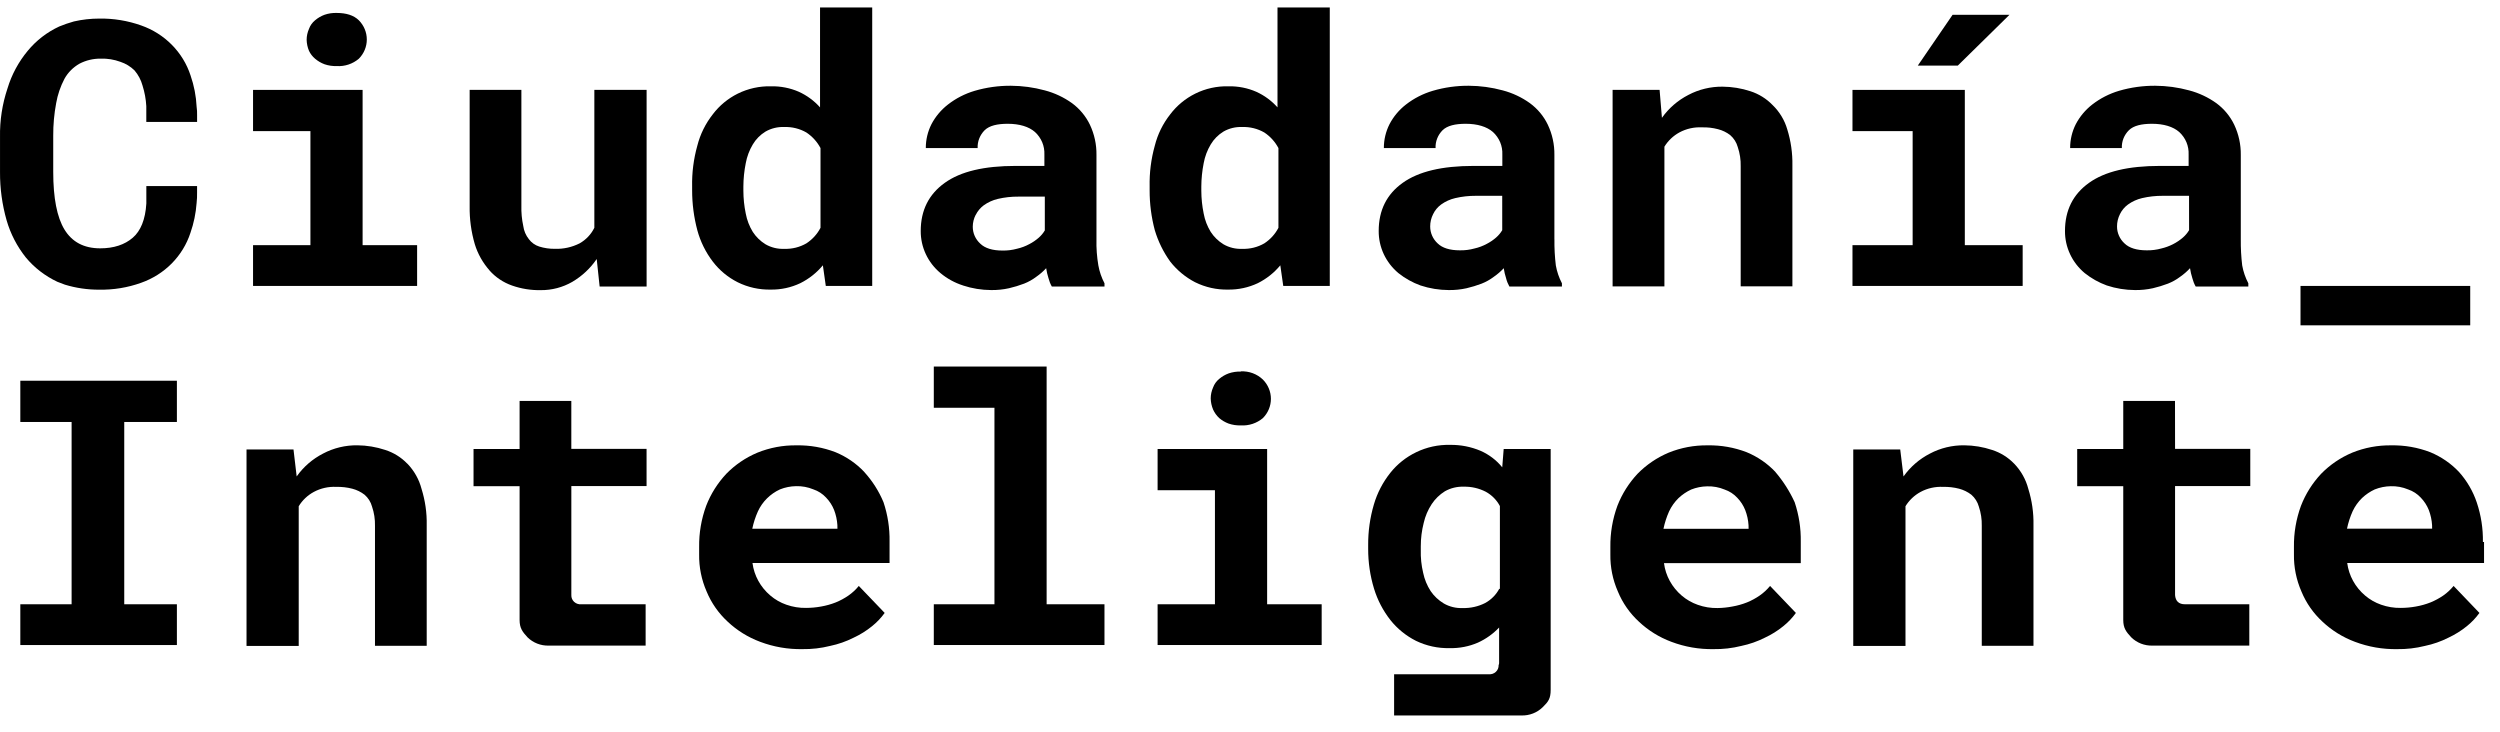 <svg width="123" height="36" viewBox="0 0 123 36" fill="none" xmlns="http://www.w3.org/2000/svg">
<g clip-path="url(#clip0_139_1174)">
<path d="M15.503 2.89C15.64 3.006 15.796 3.098 15.966 3.161C16.158 3.227 16.362 3.257 16.566 3.251C16.963 3.275 17.354 3.145 17.654 2.89C17.906 2.637 18.047 2.297 18.047 1.944C18.047 1.591 17.906 1.251 17.654 0.997C17.4 0.749 17.03 0.637 16.566 0.637C16.362 0.63 16.158 0.661 15.966 0.727C15.796 0.79 15.64 0.881 15.503 0.997C15.366 1.109 15.262 1.255 15.203 1.419C15.127 1.59 15.087 1.774 15.087 1.96C15.092 2.146 15.131 2.33 15.203 2.502C15.274 2.651 15.376 2.783 15.503 2.89Z" fill="black"/>
<path d="M20.522 12.062H17.84V4.423H12.45V6.451H15.273V12.062H12.45V14.068H20.522V12.062Z" fill="black"/>
<path d="M24.083 13.306C24.382 13.643 24.765 13.899 25.194 14.049C25.646 14.208 26.124 14.284 26.604 14.275C27.149 14.28 27.685 14.139 28.154 13.869C28.636 13.586 29.047 13.201 29.358 12.743L29.502 14.096H31.813V4.422H29.242V11.206C29.085 11.526 28.834 11.793 28.52 11.972C28.142 12.164 27.72 12.257 27.295 12.242C27.035 12.245 26.777 12.207 26.53 12.13C26.326 12.065 26.148 11.939 26.022 11.769C25.871 11.58 25.775 11.354 25.744 11.116C25.674 10.79 25.643 10.457 25.652 10.124V4.422H23.107V10.146C23.097 10.778 23.183 11.409 23.361 12.017C23.506 12.49 23.753 12.928 24.083 13.302" fill="black"/>
<path d="M35.072 12.873C35.395 13.298 35.814 13.645 36.297 13.888C36.798 14.136 37.354 14.259 37.916 14.248C38.421 14.256 38.92 14.148 39.374 13.933C39.804 13.719 40.182 13.419 40.485 13.053L40.629 14.068H42.913V0.366H40.346V5.283C40.058 4.959 39.703 4.698 39.305 4.516C38.876 4.329 38.409 4.237 37.94 4.246C37.37 4.231 36.805 4.356 36.297 4.607C35.814 4.848 35.394 5.195 35.072 5.621C34.71 6.08 34.45 6.607 34.308 7.169C34.125 7.823 34.039 8.498 34.053 9.175V9.365C34.053 10.027 34.138 10.685 34.308 11.326C34.459 11.884 34.718 12.41 35.072 12.874V12.873ZM36.574 9.179C36.576 8.793 36.615 8.408 36.691 8.029C36.75 7.704 36.868 7.391 37.038 7.106C37.19 6.849 37.404 6.632 37.662 6.474C37.942 6.314 38.263 6.235 38.587 6.249C38.968 6.236 39.346 6.329 39.675 6.519C39.968 6.714 40.207 6.978 40.369 7.286V11.208C40.209 11.517 39.97 11.78 39.675 11.973C39.346 12.163 38.968 12.257 38.587 12.243C38.263 12.258 37.941 12.179 37.662 12.018C37.41 11.863 37.197 11.655 37.038 11.41C36.868 11.132 36.75 10.827 36.691 10.508C36.614 10.137 36.575 9.76 36.574 9.382V9.179Z" fill="black"/>
<path d="M47.377 14.045C47.825 14.193 48.294 14.269 48.766 14.271C49.061 14.275 49.356 14.245 49.644 14.181C49.896 14.122 50.144 14.047 50.385 13.955C50.6 13.87 50.803 13.756 50.986 13.617C51.163 13.495 51.326 13.353 51.471 13.195C51.496 13.363 51.535 13.529 51.587 13.691C51.623 13.832 51.677 13.968 51.749 14.096H54.341V13.938C54.196 13.661 54.094 13.365 54.039 13.059C53.967 12.635 53.935 12.205 53.946 11.775V7.623C53.954 7.109 53.843 6.601 53.623 6.135C53.422 5.718 53.121 5.354 52.744 5.076C52.341 4.787 51.886 4.573 51.402 4.446C50.86 4.298 50.3 4.222 49.736 4.219C49.133 4.215 48.533 4.299 47.955 4.468C47.476 4.61 47.029 4.839 46.638 5.144C46.3 5.406 46.023 5.737 45.827 6.112C45.643 6.477 45.548 6.878 45.55 7.285H48.1C48.093 7.123 48.12 6.961 48.18 6.81C48.24 6.659 48.33 6.521 48.447 6.405C48.678 6.18 49.071 6.09 49.579 6.09C50.157 6.09 50.621 6.231 50.921 6.495C51.075 6.636 51.196 6.808 51.276 6.998C51.356 7.189 51.392 7.394 51.384 7.6V8.163H49.972C48.423 8.163 47.266 8.433 46.48 8.998C45.694 9.562 45.3 10.349 45.3 11.364C45.297 11.758 45.383 12.147 45.551 12.505C45.719 12.864 45.965 13.181 46.272 13.437C46.598 13.709 46.975 13.915 47.382 14.045H47.377ZM48.006 10.574C48.097 10.388 48.232 10.226 48.4 10.101C48.608 9.952 48.843 9.845 49.094 9.786C49.425 9.709 49.764 9.671 50.105 9.674H51.405V11.336C51.325 11.471 51.224 11.592 51.105 11.696C50.964 11.819 50.809 11.925 50.642 12.011C50.453 12.114 50.25 12.189 50.04 12.237C49.805 12.302 49.562 12.332 49.318 12.327C48.832 12.327 48.462 12.214 48.231 11.989C48.114 11.882 48.02 11.753 47.956 11.61C47.892 11.467 47.86 11.312 47.86 11.156C47.861 10.952 47.91 10.751 48.004 10.569" fill="black"/>
<path d="M58.805 13.888C59.306 14.136 59.862 14.26 60.424 14.248C60.929 14.255 61.428 14.147 61.882 13.933C62.312 13.719 62.69 13.419 62.991 13.053L63.136 14.068H65.425V0.366H62.853V5.283C62.565 4.959 62.21 4.697 61.811 4.516C61.383 4.329 60.917 4.237 60.448 4.246C59.877 4.231 59.313 4.355 58.805 4.607C58.321 4.848 57.901 5.195 57.578 5.621C57.216 6.08 56.956 6.607 56.816 7.169C56.633 7.823 56.548 8.498 56.562 9.175V9.365C56.56 10.027 56.646 10.685 56.816 11.326C56.981 11.879 57.238 12.402 57.578 12.874C57.908 13.294 58.326 13.641 58.805 13.889V13.888ZM59.105 9.179C59.107 8.793 59.146 8.408 59.221 8.029C59.28 7.704 59.397 7.391 59.568 7.106C59.721 6.849 59.935 6.632 60.193 6.474C60.472 6.313 60.794 6.235 61.118 6.249C61.499 6.236 61.877 6.33 62.205 6.519C62.499 6.714 62.737 6.978 62.899 7.286V11.208C62.739 11.517 62.5 11.78 62.205 11.973C61.877 12.163 61.499 12.257 61.118 12.243C60.794 12.258 60.472 12.18 60.193 12.018C59.941 11.863 59.727 11.655 59.568 11.41C59.397 11.132 59.28 10.827 59.221 10.508C59.145 10.137 59.106 9.76 59.105 9.382V9.179Z" fill="black"/>
<path d="M76.476 11.769V7.623C76.483 7.109 76.373 6.601 76.152 6.135C75.952 5.717 75.65 5.354 75.272 5.076C74.87 4.787 74.415 4.573 73.932 4.446C73.389 4.298 72.829 4.222 72.266 4.219C71.665 4.215 71.067 4.299 70.491 4.468C70.011 4.61 69.564 4.839 69.172 5.144C68.834 5.406 68.558 5.737 68.363 6.112C68.179 6.477 68.084 6.878 68.086 7.285H70.63C70.623 7.123 70.65 6.962 70.71 6.811C70.769 6.66 70.86 6.522 70.976 6.406C71.208 6.18 71.602 6.09 72.11 6.09C72.688 6.09 73.151 6.231 73.453 6.495C73.606 6.636 73.728 6.808 73.808 6.998C73.887 7.189 73.924 7.394 73.915 7.6V8.163H72.503C70.953 8.163 69.797 8.435 69.01 8.998C68.223 9.561 67.832 10.349 67.832 11.364C67.829 11.758 67.915 12.147 68.082 12.505C68.25 12.863 68.496 13.181 68.802 13.437C69.128 13.697 69.496 13.903 69.89 14.045C70.337 14.193 70.806 14.269 71.278 14.271C71.574 14.275 71.869 14.245 72.157 14.181C72.408 14.122 72.655 14.047 72.896 13.955C73.111 13.87 73.314 13.756 73.497 13.617C73.675 13.495 73.838 13.353 73.984 13.195C74.009 13.363 74.047 13.529 74.1 13.691C74.135 13.832 74.19 13.968 74.261 14.096H76.847V13.938C76.703 13.662 76.601 13.365 76.547 13.059C76.496 12.633 76.472 12.204 76.478 11.775L76.476 11.769ZM73.91 11.325C73.831 11.459 73.729 11.581 73.61 11.685C73.469 11.808 73.313 11.914 73.146 12C72.957 12.102 72.755 12.178 72.545 12.225C72.311 12.29 72.067 12.321 71.823 12.316C71.336 12.316 70.966 12.203 70.735 11.978C70.618 11.871 70.525 11.742 70.461 11.598C70.398 11.455 70.365 11.3 70.365 11.144C70.364 10.933 70.413 10.724 70.51 10.535C70.599 10.348 70.734 10.186 70.903 10.062C71.11 9.913 71.347 9.805 71.597 9.747C71.929 9.67 72.268 9.632 72.609 9.634H73.909L73.91 11.325Z" fill="black"/>
<path d="M81.889 7.217C82.068 6.924 82.323 6.681 82.629 6.514C82.968 6.332 83.353 6.246 83.739 6.266C84.004 6.258 84.269 6.289 84.525 6.356C84.745 6.412 84.95 6.511 85.128 6.649C85.307 6.805 85.436 7.009 85.498 7.236C85.601 7.541 85.65 7.86 85.642 8.182V14.086H88.186V8.141C88.197 7.538 88.112 6.937 87.932 6.36C87.801 5.908 87.552 5.497 87.209 5.166C86.91 4.856 86.536 4.623 86.121 4.489C85.682 4.344 85.221 4.268 84.756 4.264C84.167 4.257 83.585 4.397 83.067 4.671C82.547 4.938 82.101 5.325 81.767 5.797L81.652 4.422H79.34V14.091H81.889V7.217Z" fill="black"/>
<path d="M96.669 4.423H91.142V6.451H94.102V12.062H91.142V14.068H99.515V12.062H96.669V4.423Z" fill="black"/>
<path d="M98.867 0.727H96.068L94.356 3.228H96.323L98.867 0.727Z" fill="black"/>
<path d="M110.247 11.769V7.623C110.254 7.109 110.143 6.601 109.923 6.135C109.723 5.718 109.422 5.354 109.045 5.076C108.641 4.787 108.187 4.573 107.703 4.446C107.161 4.298 106.601 4.222 106.037 4.219C105.434 4.215 104.834 4.299 104.256 4.468C103.777 4.61 103.329 4.84 102.937 5.144C102.6 5.407 102.324 5.737 102.128 6.112C101.944 6.477 101.849 6.878 101.851 7.285H104.395C104.388 7.123 104.415 6.961 104.475 6.81C104.535 6.659 104.626 6.522 104.743 6.406C104.974 6.18 105.367 6.09 105.876 6.09C106.454 6.09 106.917 6.231 107.218 6.495C107.372 6.636 107.493 6.808 107.573 6.998C107.652 7.189 107.689 7.394 107.68 7.6V8.163H106.268C104.72 8.163 103.563 8.435 102.777 8.998C101.991 9.561 101.597 10.349 101.597 11.364C101.594 11.758 101.68 12.147 101.848 12.505C102.015 12.864 102.262 13.181 102.569 13.437C102.894 13.697 103.261 13.902 103.655 14.045C104.102 14.193 104.57 14.269 105.042 14.271C105.338 14.275 105.633 14.245 105.922 14.181C106.173 14.122 106.42 14.047 106.662 13.955C106.877 13.87 107.08 13.757 107.264 13.617C107.441 13.495 107.604 13.353 107.749 13.195C107.774 13.363 107.813 13.529 107.865 13.691C107.901 13.832 107.955 13.968 108.027 14.096H110.618V13.938C110.473 13.662 110.371 13.365 110.316 13.059C110.265 12.633 110.242 12.204 110.247 11.775V11.769ZM107.703 11.325C107.623 11.459 107.522 11.581 107.402 11.685C107.099 11.947 106.733 12.133 106.338 12.225C106.103 12.29 105.86 12.321 105.615 12.316C105.13 12.316 104.76 12.203 104.528 11.978C104.411 11.871 104.317 11.742 104.254 11.598C104.19 11.455 104.157 11.301 104.158 11.144C104.156 10.933 104.206 10.724 104.302 10.535C104.392 10.348 104.528 10.186 104.697 10.062C104.904 9.913 105.14 9.806 105.39 9.747C105.721 9.67 106.061 9.632 106.401 9.634H107.701L107.703 11.325Z" fill="black"/>
<path d="M121.535 14.068H113.185V16.006H121.535V14.068Z" fill="black"/>
<path d="M1 20.761H3.523V29.73H1V31.736H8.703V29.73H6.113V20.761H8.703V18.732H1V20.761Z" fill="black"/>
<path d="M20.037 22.811C19.739 22.5 19.365 22.268 18.95 22.136C18.51 21.99 18.049 21.913 17.585 21.909C16.996 21.901 16.414 22.041 15.896 22.315C15.376 22.582 14.93 22.968 14.596 23.441L14.44 22.113H12.129V31.781H14.697V24.907C14.876 24.613 15.131 24.37 15.437 24.204C15.776 24.021 16.16 23.935 16.546 23.954C16.812 23.948 17.077 23.978 17.334 24.045C17.552 24.102 17.757 24.202 17.935 24.339C18.115 24.494 18.243 24.698 18.304 24.924C18.408 25.229 18.457 25.549 18.449 25.87V31.775H20.994V25.834C21.006 25.231 20.92 24.63 20.74 24.053C20.619 23.59 20.38 23.164 20.045 22.814" fill="black"/>
<path d="M42.52 23.217C42.126 22.8 41.645 22.47 41.109 22.249C40.498 22.014 39.846 21.899 39.189 21.911C38.529 21.901 37.874 22.024 37.265 22.271C36.69 22.513 36.17 22.865 35.738 23.307C35.307 23.767 34.969 24.302 34.744 24.885C34.506 25.535 34.388 26.222 34.398 26.913V27.274C34.388 27.902 34.513 28.525 34.766 29.103C34.999 29.667 35.354 30.174 35.807 30.591C36.264 31.02 36.804 31.355 37.397 31.576C38.06 31.827 38.767 31.95 39.478 31.937C39.938 31.944 40.398 31.891 40.843 31.779C41.245 31.695 41.634 31.559 41.999 31.374C42.323 31.224 42.626 31.035 42.902 30.811C43.14 30.621 43.349 30.401 43.526 30.156L42.253 28.828C42.108 29.008 41.936 29.167 41.745 29.3C41.55 29.435 41.341 29.548 41.121 29.638C40.888 29.73 40.646 29.798 40.398 29.841C40.154 29.886 39.907 29.908 39.659 29.909C39.328 29.915 38.999 29.861 38.688 29.751C38.399 29.651 38.132 29.498 37.901 29.3C37.416 28.89 37.103 28.321 37.022 27.7H43.766V26.642C43.777 25.985 43.677 25.332 43.468 24.708C43.241 24.163 42.92 23.66 42.52 23.22V23.217ZM41.202 26.015H37.012C37.073 25.721 37.166 25.433 37.29 25.158C37.508 24.683 37.894 24.299 38.377 24.077C38.627 23.977 38.894 23.924 39.163 23.919C39.457 23.911 39.748 23.965 40.019 24.077C40.259 24.158 40.474 24.297 40.644 24.482C40.814 24.658 40.948 24.865 41.037 25.09C41.129 25.329 41.183 25.579 41.199 25.834L41.202 26.015Z" fill="black"/>
<path d="M51.494 18.034H45.943V20.062H48.927V29.73H45.943V31.735H54.34V29.73H51.494V18.034Z" fill="black"/>
<path d="M62.343 22.091H56.954V24.119H59.775V29.73H56.954V31.735H65.026V29.73H62.343V22.091Z" fill="black"/>
<path d="M61.048 18.282C60.843 18.275 60.64 18.306 60.447 18.372C60.278 18.435 60.121 18.526 59.985 18.642C59.847 18.754 59.743 18.9 59.683 19.065C59.607 19.236 59.567 19.42 59.567 19.607C59.572 19.792 59.612 19.975 59.683 20.147C59.754 20.306 59.857 20.449 59.985 20.569C60.121 20.685 60.278 20.777 60.447 20.84C60.64 20.906 60.843 20.936 61.048 20.93C61.445 20.953 61.836 20.824 62.136 20.569C62.388 20.316 62.529 19.976 62.529 19.623C62.529 19.27 62.388 18.93 62.136 18.676C61.993 18.539 61.823 18.432 61.636 18.362C61.448 18.292 61.248 18.261 61.048 18.271" fill="black"/>
<path d="M87.348 23.217C86.954 22.8 86.472 22.47 85.937 22.249C85.326 22.014 84.674 21.899 84.018 21.911C83.359 21.902 82.706 22.024 82.097 22.271C81.522 22.513 81.003 22.866 80.57 23.307C80.139 23.767 79.802 24.302 79.576 24.885C79.338 25.535 79.221 26.222 79.23 26.913V27.274C79.22 27.902 79.346 28.526 79.6 29.103C79.832 29.667 80.186 30.175 80.64 30.591C81.096 31.02 81.637 31.355 82.229 31.576C82.892 31.827 83.6 31.95 84.311 31.937C84.771 31.944 85.23 31.891 85.675 31.779C86.078 31.695 86.467 31.559 86.832 31.374C87.155 31.224 87.459 31.035 87.734 30.811C87.972 30.621 88.182 30.401 88.358 30.156L87.087 28.828C86.94 29.008 86.769 29.167 86.577 29.3C86.382 29.435 86.173 29.548 85.953 29.638C85.72 29.73 85.478 29.798 85.231 29.841C84.991 29.887 84.748 29.912 84.504 29.916C84.174 29.922 83.844 29.869 83.533 29.758C83.244 29.657 82.977 29.505 82.746 29.308C82.261 28.897 81.948 28.328 81.868 27.707H88.598V26.649C88.609 25.991 88.507 25.336 88.298 24.71C88.053 24.175 87.734 23.674 87.35 23.223L87.348 23.217ZM86.031 26.018H81.842C81.903 25.724 81.996 25.436 82.119 25.161C82.233 24.918 82.389 24.697 82.582 24.508C82.765 24.335 82.975 24.193 83.206 24.085C83.456 23.986 83.723 23.932 83.993 23.928C84.287 23.919 84.579 23.973 84.849 24.085C85.09 24.167 85.304 24.306 85.474 24.491C85.644 24.667 85.777 24.873 85.866 25.099C85.958 25.337 86.013 25.588 86.028 25.842L86.031 26.018Z" fill="black"/>
<path d="M99.095 22.811C98.796 22.501 98.423 22.268 98.007 22.136C97.568 21.989 97.107 21.913 96.642 21.909C96.053 21.902 95.471 22.042 94.954 22.316C94.433 22.583 93.987 22.97 93.653 23.442L93.491 22.113H91.18V31.78H93.75V24.907C93.929 24.614 94.184 24.371 94.49 24.204C94.829 24.021 95.214 23.935 95.601 23.954C95.866 23.948 96.131 23.978 96.387 24.044C96.606 24.102 96.811 24.202 96.989 24.339C97.168 24.494 97.297 24.698 97.359 24.924C97.462 25.229 97.511 25.549 97.503 25.87V31.775H100.047V25.834C100.059 25.231 99.973 24.63 99.793 24.053C99.673 23.59 99.435 23.163 99.099 22.814" fill="black"/>
<path d="M122.159 26.666C122.17 26.008 122.068 25.353 121.859 24.727C121.673 24.171 121.375 23.658 120.98 23.217C120.586 22.8 120.104 22.47 119.569 22.248C118.958 22.014 118.305 21.899 117.649 21.911C116.99 21.902 116.337 22.024 115.729 22.271C115.154 22.513 114.635 22.865 114.203 23.307C113.771 23.766 113.434 24.302 113.208 24.885C112.97 25.535 112.852 26.222 112.862 26.913V27.273C112.852 27.902 112.978 28.526 113.231 29.103C113.463 29.667 113.818 30.175 114.271 30.591C114.728 31.02 115.268 31.355 115.86 31.576C116.524 31.827 117.231 31.95 117.942 31.937C118.402 31.944 118.861 31.891 119.307 31.779C119.71 31.695 120.098 31.559 120.463 31.374C120.786 31.223 121.089 31.034 121.365 30.811C121.602 30.621 121.812 30.401 121.988 30.156L120.717 28.828C120.571 29.007 120.4 29.167 120.209 29.3C120.013 29.434 119.803 29.548 119.583 29.638C119.35 29.73 119.108 29.798 118.861 29.841C118.617 29.886 118.368 29.908 118.12 29.909C117.789 29.915 117.46 29.861 117.149 29.751C116.86 29.65 116.593 29.497 116.362 29.3C115.877 28.89 115.564 28.321 115.483 27.7H122.215V26.664L122.159 26.666ZM119.661 26.012H115.472C115.533 25.718 115.626 25.43 115.749 25.155C115.862 24.912 116.02 24.691 116.213 24.502C116.396 24.329 116.607 24.186 116.837 24.08C117.087 23.98 117.353 23.927 117.623 23.922C117.917 23.913 118.209 23.967 118.48 24.08C118.72 24.161 118.934 24.3 119.104 24.485C119.274 24.661 119.407 24.868 119.497 25.093C119.588 25.332 119.643 25.582 119.658 25.837L119.661 26.012Z" fill="black"/>
<path d="M73.91 22.992C73.627 22.642 73.262 22.364 72.846 22.181C72.372 21.98 71.86 21.88 71.343 21.888C70.766 21.874 70.194 21.998 69.677 22.249C69.18 22.488 68.745 22.834 68.405 23.262C68.036 23.726 67.761 24.253 67.596 24.817C67.404 25.468 67.309 26.142 67.314 26.819V26.999C67.312 27.664 67.409 28.326 67.603 28.964C67.774 29.524 68.048 30.049 68.412 30.512C68.749 30.934 69.175 31.28 69.662 31.527C70.178 31.778 70.749 31.902 71.326 31.888C71.803 31.899 72.278 31.806 72.714 31.617C73.107 31.438 73.461 31.185 73.756 30.874V32.61C73.759 32.649 73.751 32.688 73.732 32.722C73.735 32.784 73.725 32.846 73.701 32.904C73.677 32.962 73.641 33.014 73.595 33.056C73.549 33.099 73.493 33.132 73.433 33.152C73.373 33.172 73.309 33.179 73.246 33.173H68.59V35.201H74.858C75.051 35.206 75.242 35.173 75.422 35.103C75.601 35.034 75.763 34.929 75.899 34.796C76.177 34.524 76.293 34.373 76.293 33.939V22.091H73.981L73.91 22.992ZM73.766 28.964C73.61 29.26 73.368 29.505 73.071 29.668C72.729 29.842 72.347 29.927 71.962 29.916C71.637 29.93 71.315 29.852 71.036 29.691C70.777 29.536 70.556 29.329 70.388 29.082C70.21 28.806 70.085 28.501 70.019 28.182C69.931 27.813 69.892 27.434 69.903 27.055V26.875C69.902 26.488 69.951 26.102 70.047 25.725C70.121 25.397 70.254 25.085 70.44 24.802C70.607 24.549 70.828 24.334 71.088 24.171C71.368 24.013 71.689 23.934 72.013 23.945C72.392 23.936 72.766 24.022 73.1 24.194C73.398 24.357 73.639 24.602 73.795 24.898V28.98L73.766 28.964Z" fill="black"/>
<path d="M107.01 19.725H104.464V22.091H102.198V23.921H104.464V30.501C104.464 30.908 104.609 31.088 104.859 31.358C104.995 31.491 105.157 31.596 105.336 31.666C105.514 31.735 105.706 31.769 105.899 31.764H110.666V29.73H107.498C107.198 29.73 107.036 29.572 107.013 29.279V23.915H110.714V22.085H107.013L107.01 19.725Z" fill="black"/>
<path d="M28.109 19.725H25.564V22.091H23.298V23.921H25.564V30.501C25.564 30.908 25.708 31.088 25.956 31.358C26.092 31.491 26.255 31.596 26.434 31.666C26.613 31.736 26.805 31.769 26.998 31.764H31.765V29.73H28.597C28.534 29.736 28.47 29.729 28.41 29.708C28.349 29.688 28.294 29.656 28.248 29.613C28.202 29.57 28.166 29.518 28.142 29.461C28.118 29.403 28.107 29.341 28.11 29.279V23.915H31.811V22.085H28.109V19.725Z" fill="black"/>
<path d="M7.2 6H9.697V5.662C9.701 5.526 9.693 5.391 9.674 5.256C9.649 4.729 9.548 4.208 9.374 3.708C9.19 3.144 8.875 2.63 8.454 2.204C8.033 1.778 7.517 1.452 6.945 1.252C6.286 1.018 5.587 0.903 4.885 0.914C4.465 0.914 4.046 0.961 3.637 1.055C3.392 1.123 3.15 1.206 2.915 1.303C2.313 1.582 1.784 1.991 1.366 2.498C0.913 3.043 0.574 3.671 0.371 4.344C0.112 5.116 -0.013 5.925 0.001 6.737V8.471C-0.003 9.271 0.106 10.068 0.325 10.839C0.517 11.503 0.838 12.124 1.272 12.669C1.692 13.174 2.222 13.582 2.822 13.864C2.938 13.909 3.054 13.954 3.192 14.005C3.739 14.172 4.308 14.255 4.881 14.252C5.583 14.265 6.282 14.151 6.941 13.914C7.512 13.713 8.028 13.388 8.449 12.962C8.87 12.536 9.185 12.021 9.369 11.458C9.535 10.983 9.637 10.489 9.673 9.989C9.692 9.817 9.7 9.644 9.696 9.471V9.155H7.2V10.011C7.153 10.799 6.921 11.364 6.528 11.7C6.135 12.037 5.603 12.218 4.932 12.218C4.123 12.218 3.545 11.903 3.173 11.295C2.802 10.687 2.619 9.74 2.619 8.454V6.677C2.616 6.14 2.664 5.604 2.763 5.076C2.836 4.658 2.974 4.253 3.172 3.876C3.344 3.566 3.601 3.309 3.913 3.132C4.233 2.966 4.591 2.881 4.953 2.885C5.285 2.874 5.615 2.928 5.925 3.042C6.187 3.129 6.424 3.273 6.619 3.465C6.804 3.682 6.938 3.935 7.012 4.208C7.116 4.537 7.179 4.878 7.198 5.223V5.988L7.2 6Z" fill="black"/>
</g>
<defs>
<clipPath id="clip0_139_1174">
<rect width="122.649" height="34.835" fill="white" transform="translate(0 0.366)"/>
</clipPath>
</defs>
</svg>
